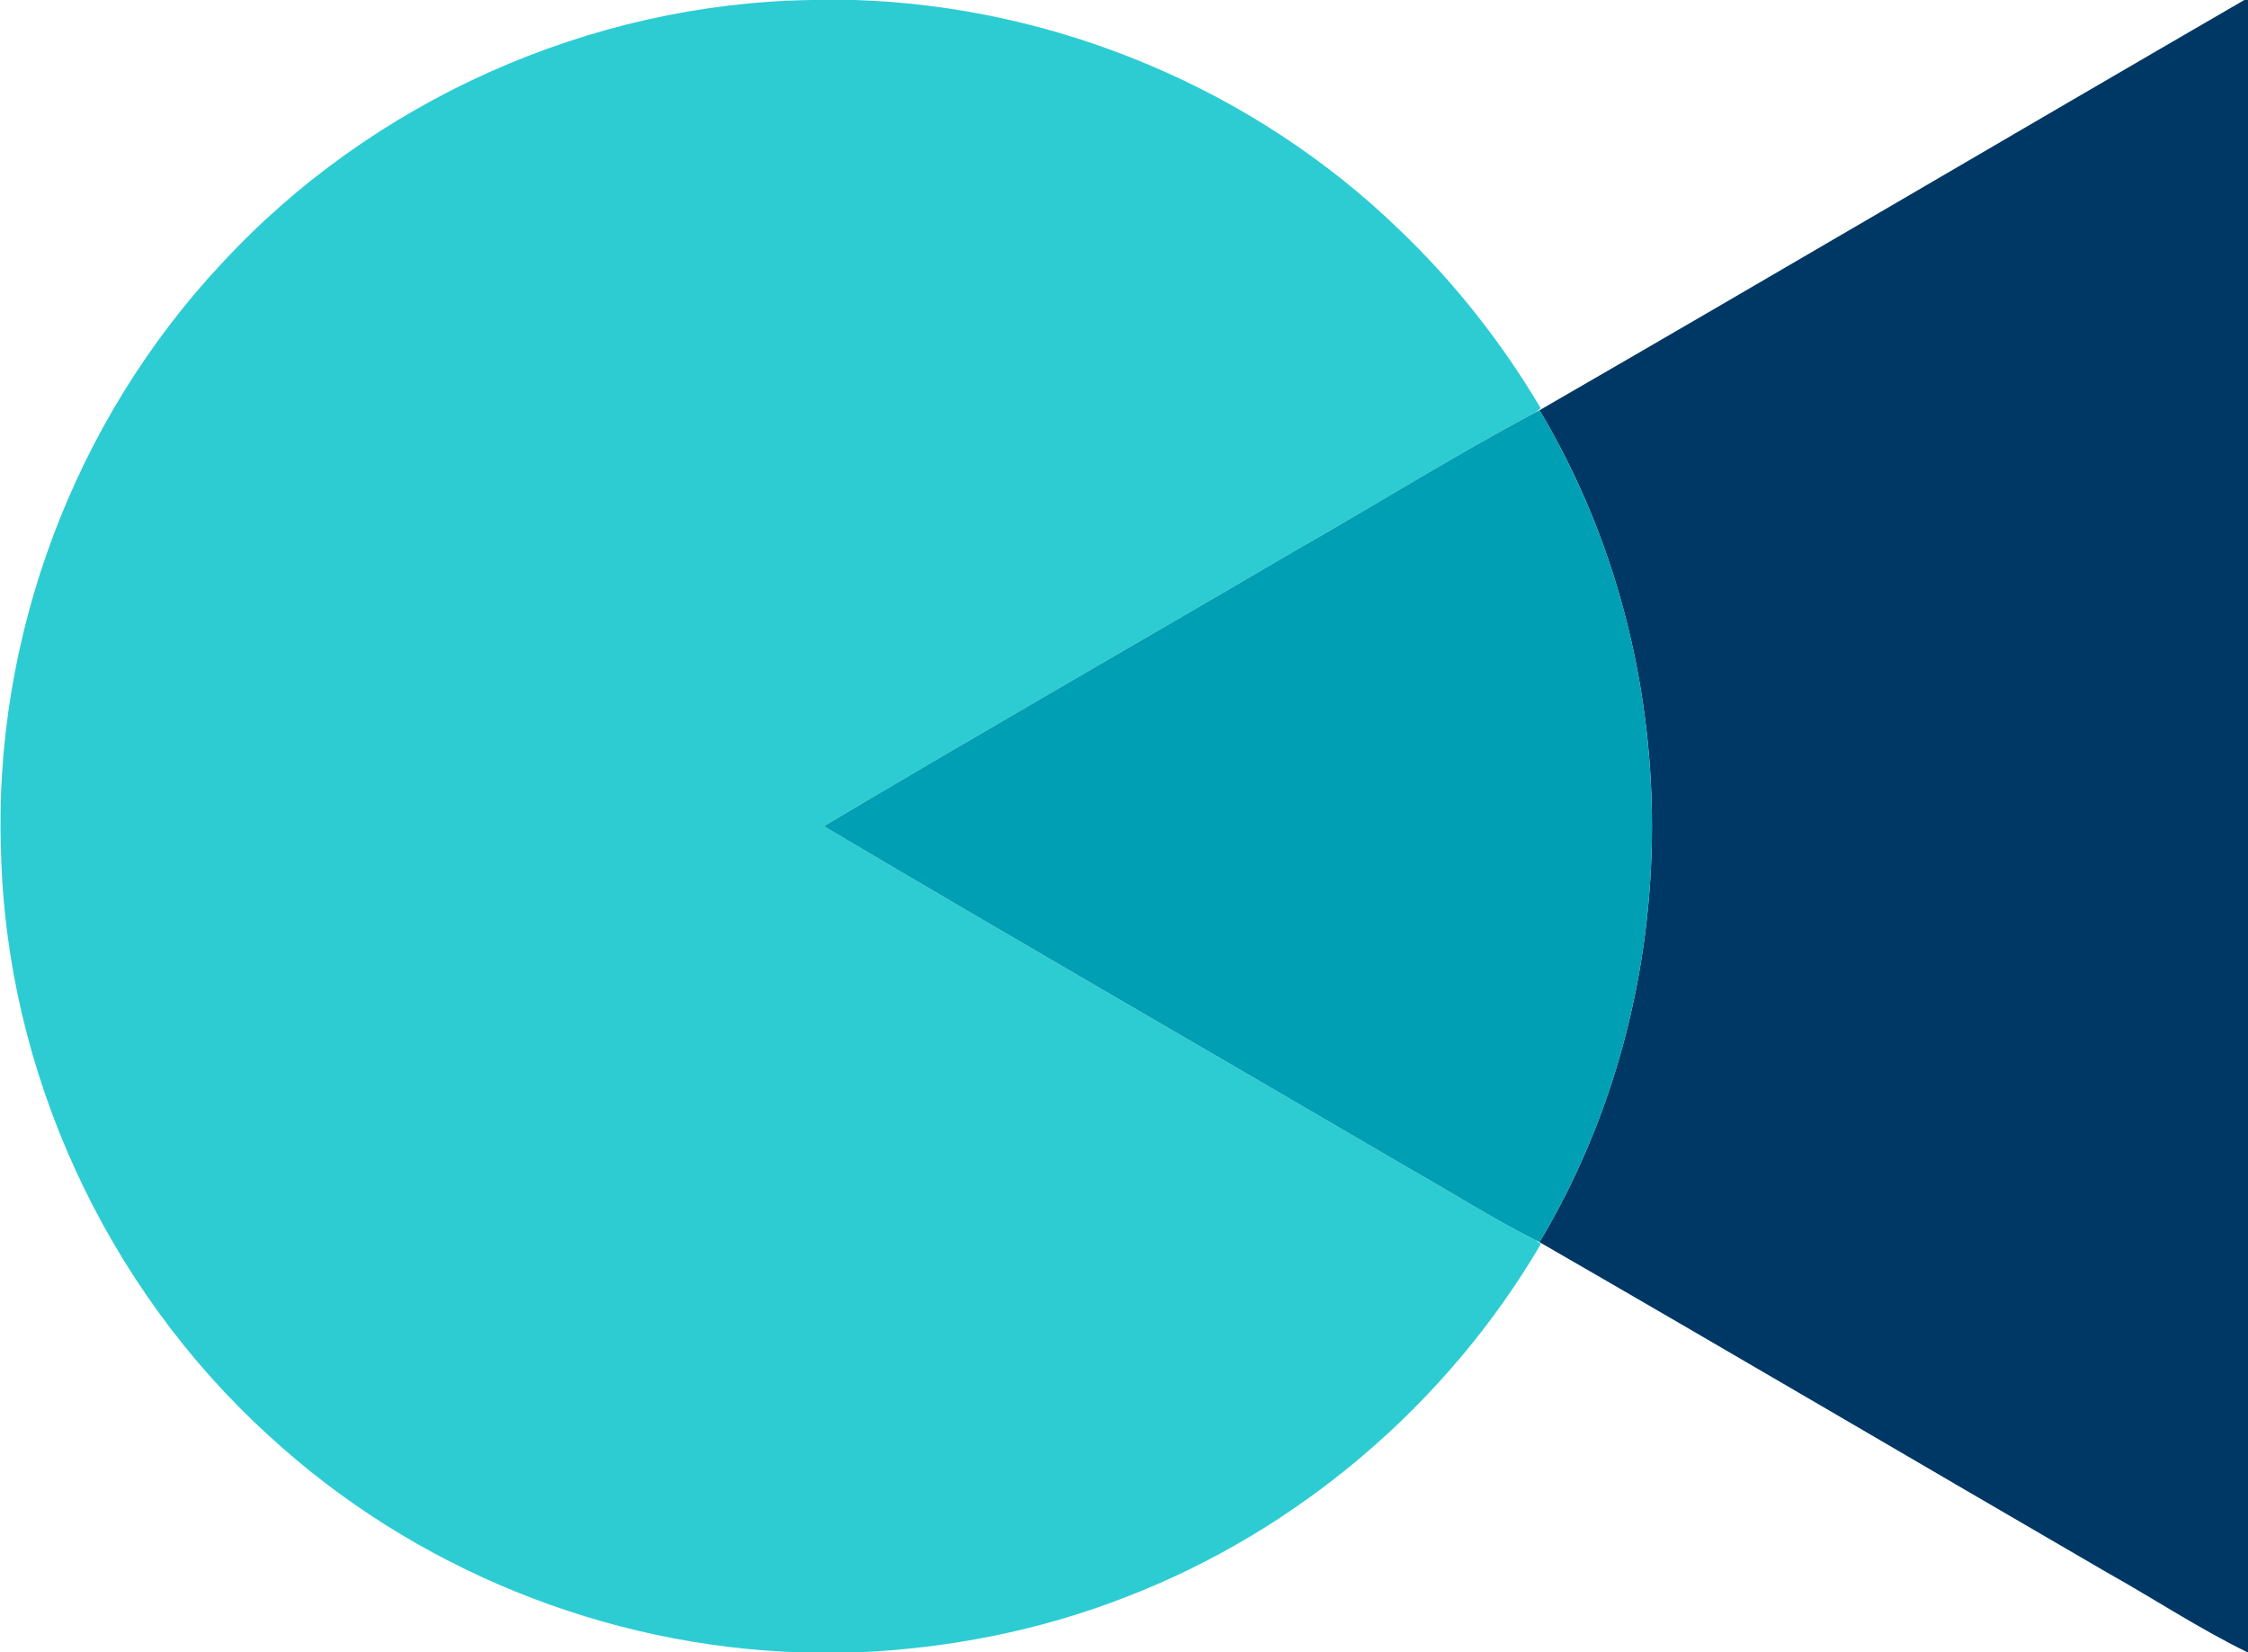 <svg version="1.2" xmlns="http://www.w3.org/2000/svg" viewBox="0 0 1581 1162" width="1581" height="1162">
	<title>logo-colour-rgb-10cm (1)-svg</title>
	<style>
		.s0 { fill: #003865 } 
		.s1 { fill: #2dccd3 } 
		.s2 { fill: #009fb3 } 
	</style>
	<g id="#003865ff">
		<path id="Layer" class="s0" d="m1578.4 0h2.6v1162h-0.2c-34.1-16.6-65.7-37.6-98.8-56.1-133.1-77.3-265.9-155.5-399.3-232.4 105.5-176.1 105.5-408.8 0-585 165.6-95.6 330.3-192.6 495.7-288.5z"/>
	</g>
	<g id="#2dccd3ff">
		<path id="Layer" class="s1" d="m571 0h30.3c141.8 4.5 281 62.9 382.9 161.6 38.7 37 72.1 79.4 99.4 125.5l-3.6 2.8c-57.9 30.9-113.7 65.8-170.8 98.3-109.8 64.4-220.4 127.7-329.8 192.8 136.5 80.9 274.2 160.1 411.1 240.3 29.8 16.8 58.7 35.3 89.2 50.7l4 2.8c-65.9 112.3-170.3 201.5-291.9 248.3-60.4 23.6-124.9 36.2-189.6 38.9h-38.5c-137.7-4.1-273.2-58.9-374.5-152.3-114.8-104.2-184.8-256-188.5-411-5.5-151.1 51.7-302.9 155-413.2 105.8-114.7 259.3-183.3 415.3-185.5z"/>
	</g>
	<g id="#009fb3ff">
		<path id="Layer" class="s2" d="m909.2 388.2c57.1-32.5 112.9-67.4 170.8-98.3l2.7-1.4c105.5 176.2 105.5 408.9 0 585l-3-1.5c-30.5-15.4-59.4-33.9-89.2-50.7-136.9-80.2-274.6-159.4-411.1-240.3 109.4-65.1 220-128.4 329.8-192.8z"/>
	</g>
</svg>